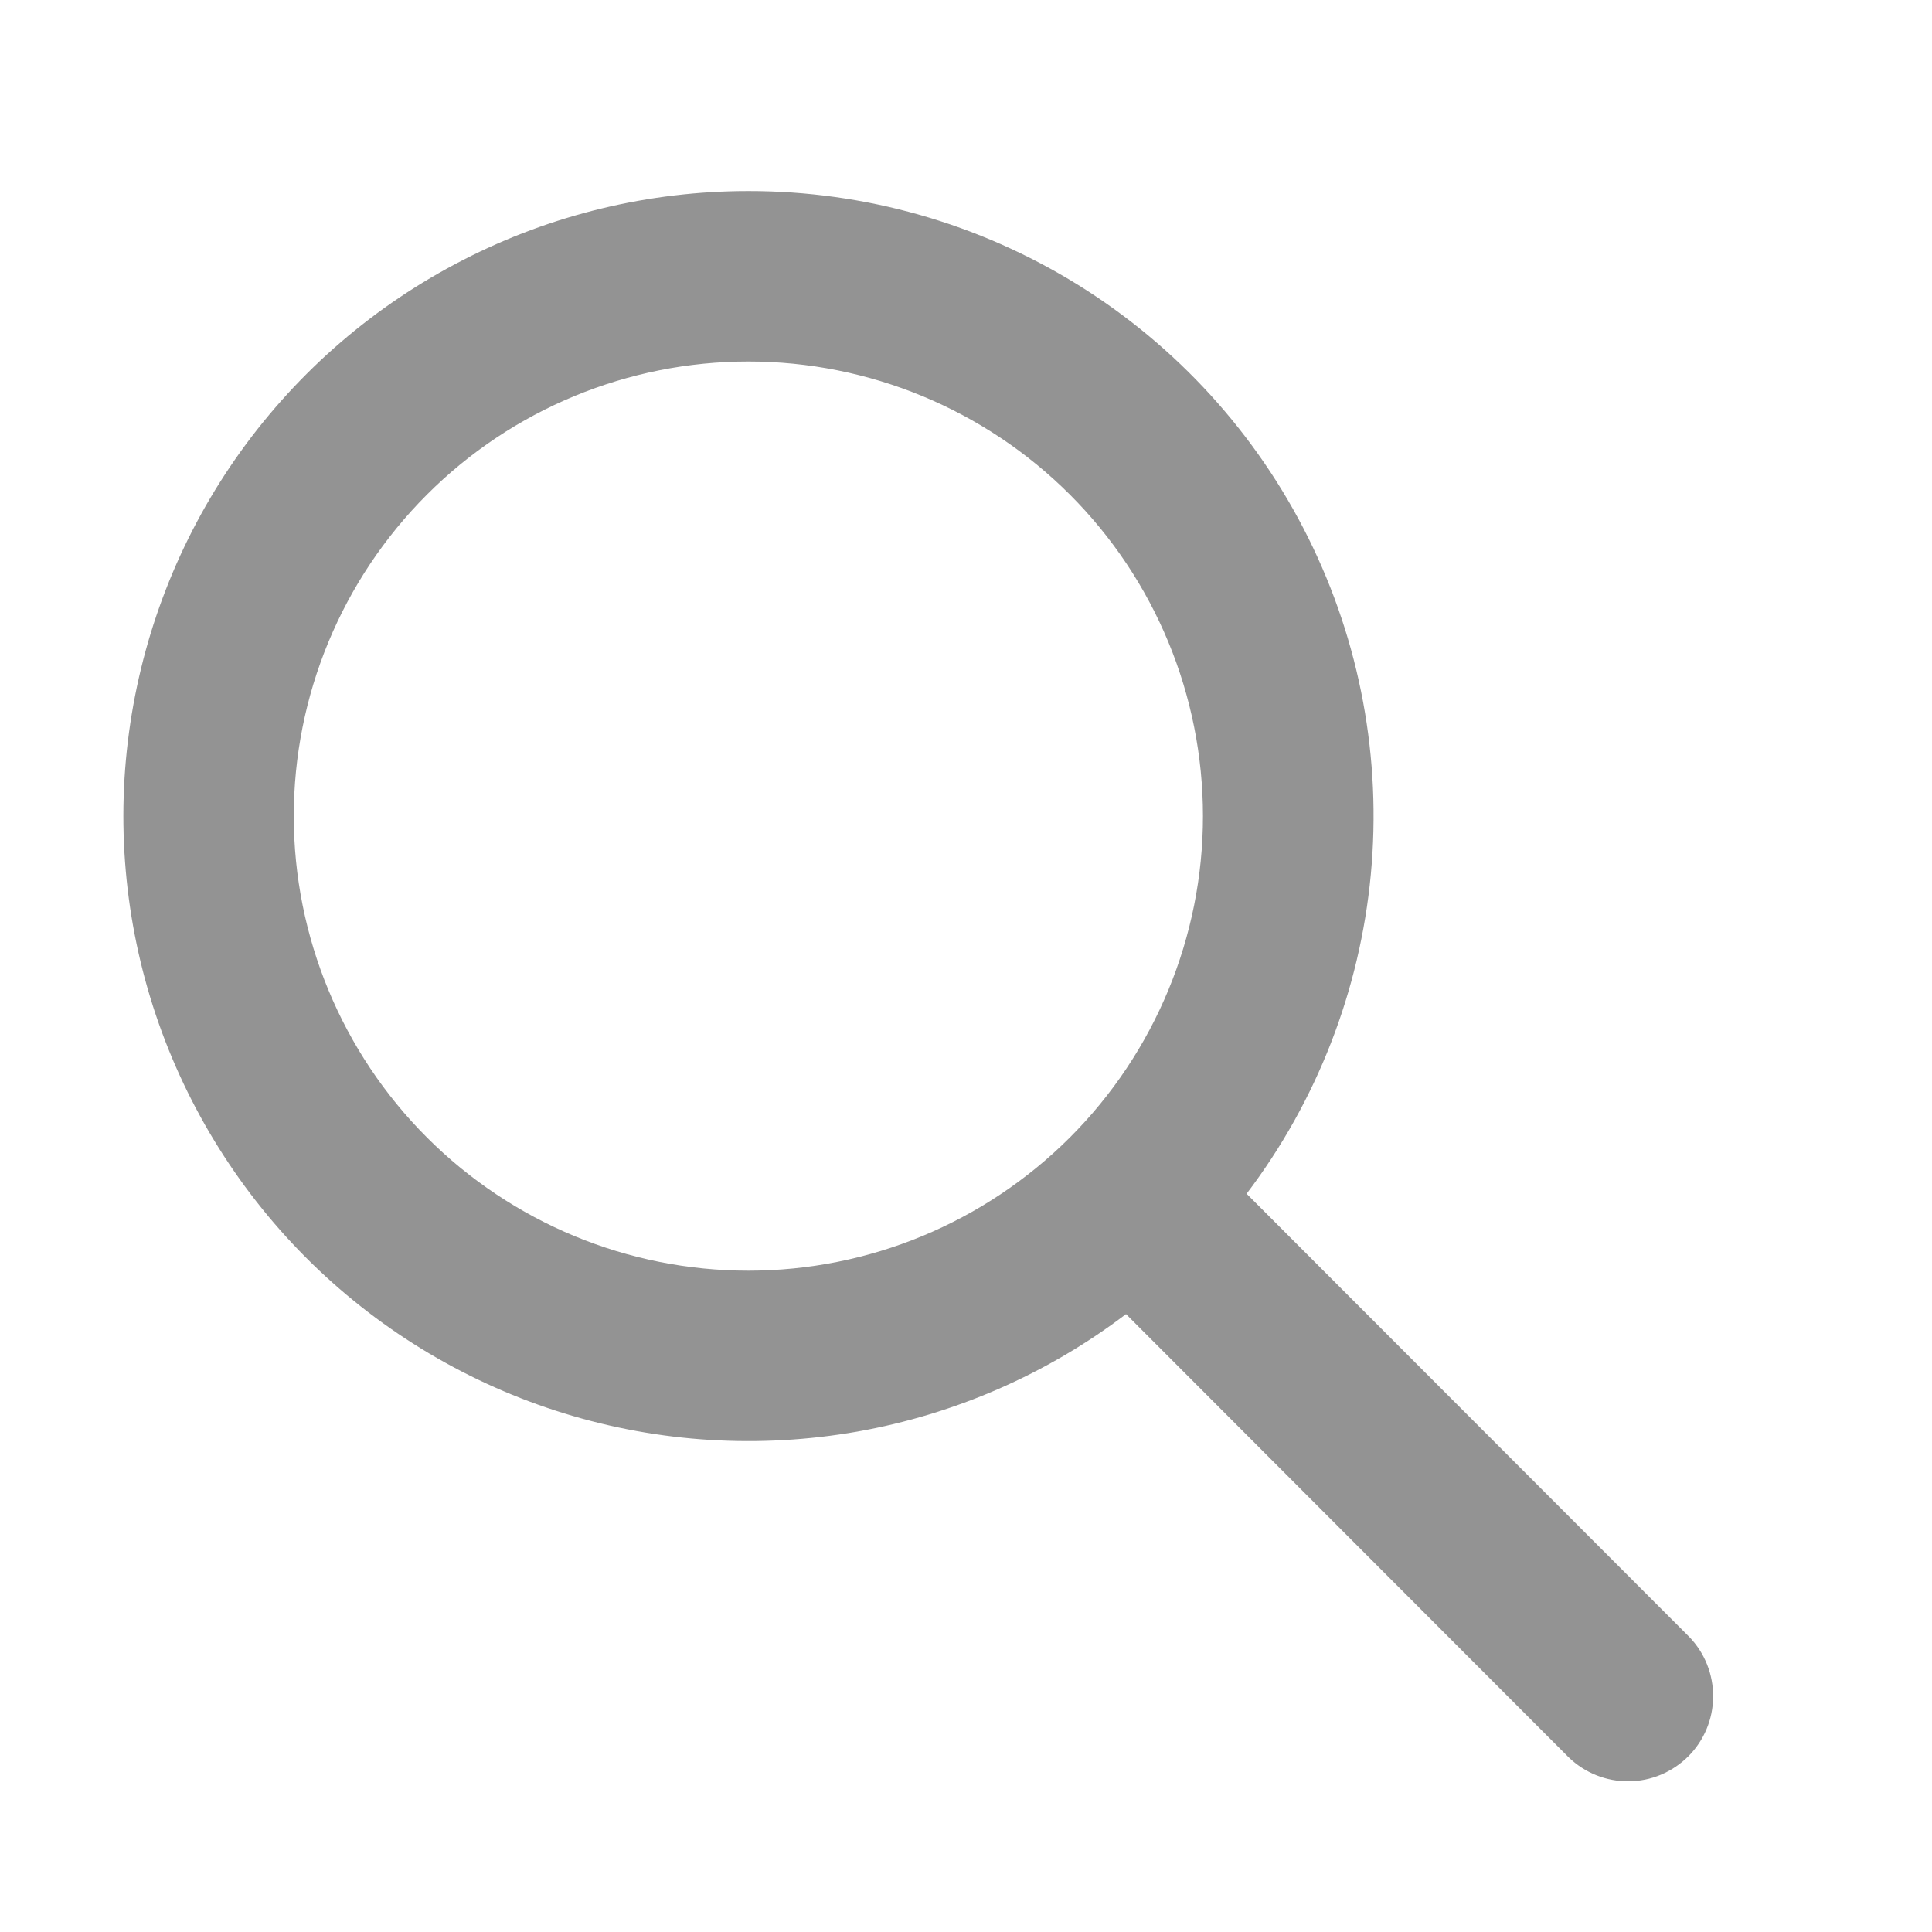 <svg width="17" height="17" viewBox="0 0 17 17" fill="none" xmlns="http://www.w3.org/2000/svg">
<g id="SVG">
<path id="Vector" d="M6.585 1.681C7.609 1.68 8.613 1.966 9.483 2.505C10.354 3.045 11.056 3.816 11.512 4.733C11.968 5.65 12.158 6.676 12.062 7.696C11.966 8.715 11.588 9.688 10.969 10.504L14.864 14.403C15.001 14.545 15.076 14.735 15.074 14.931C15.073 15.128 14.994 15.316 14.855 15.455C14.715 15.594 14.527 15.673 14.331 15.674C14.134 15.676 13.945 15.6 13.803 15.463L9.908 11.563C9.213 12.091 8.402 12.445 7.543 12.597C6.683 12.748 5.8 12.694 4.966 12.437C4.132 12.18 3.371 11.728 2.746 11.119C2.122 10.51 1.651 9.761 1.372 8.933C1.094 8.106 1.017 7.225 1.147 6.362C1.277 5.499 1.61 4.679 2.119 3.971C2.629 3.262 3.299 2.685 4.076 2.287C4.852 1.888 5.713 1.681 6.585 1.681ZM6.585 3.181C5.524 3.181 4.507 3.602 3.757 4.352C3.007 5.102 2.585 6.12 2.585 7.181C2.585 8.241 3.007 9.259 3.757 10.009C4.507 10.759 5.524 11.181 6.585 11.181C7.646 11.181 8.663 10.759 9.414 10.009C10.164 9.259 10.585 8.241 10.585 7.181C10.585 6.12 10.164 5.102 9.414 4.352C8.663 3.602 7.646 3.181 6.585 3.181Z" fill="#939393"/>
</g>
</svg>
